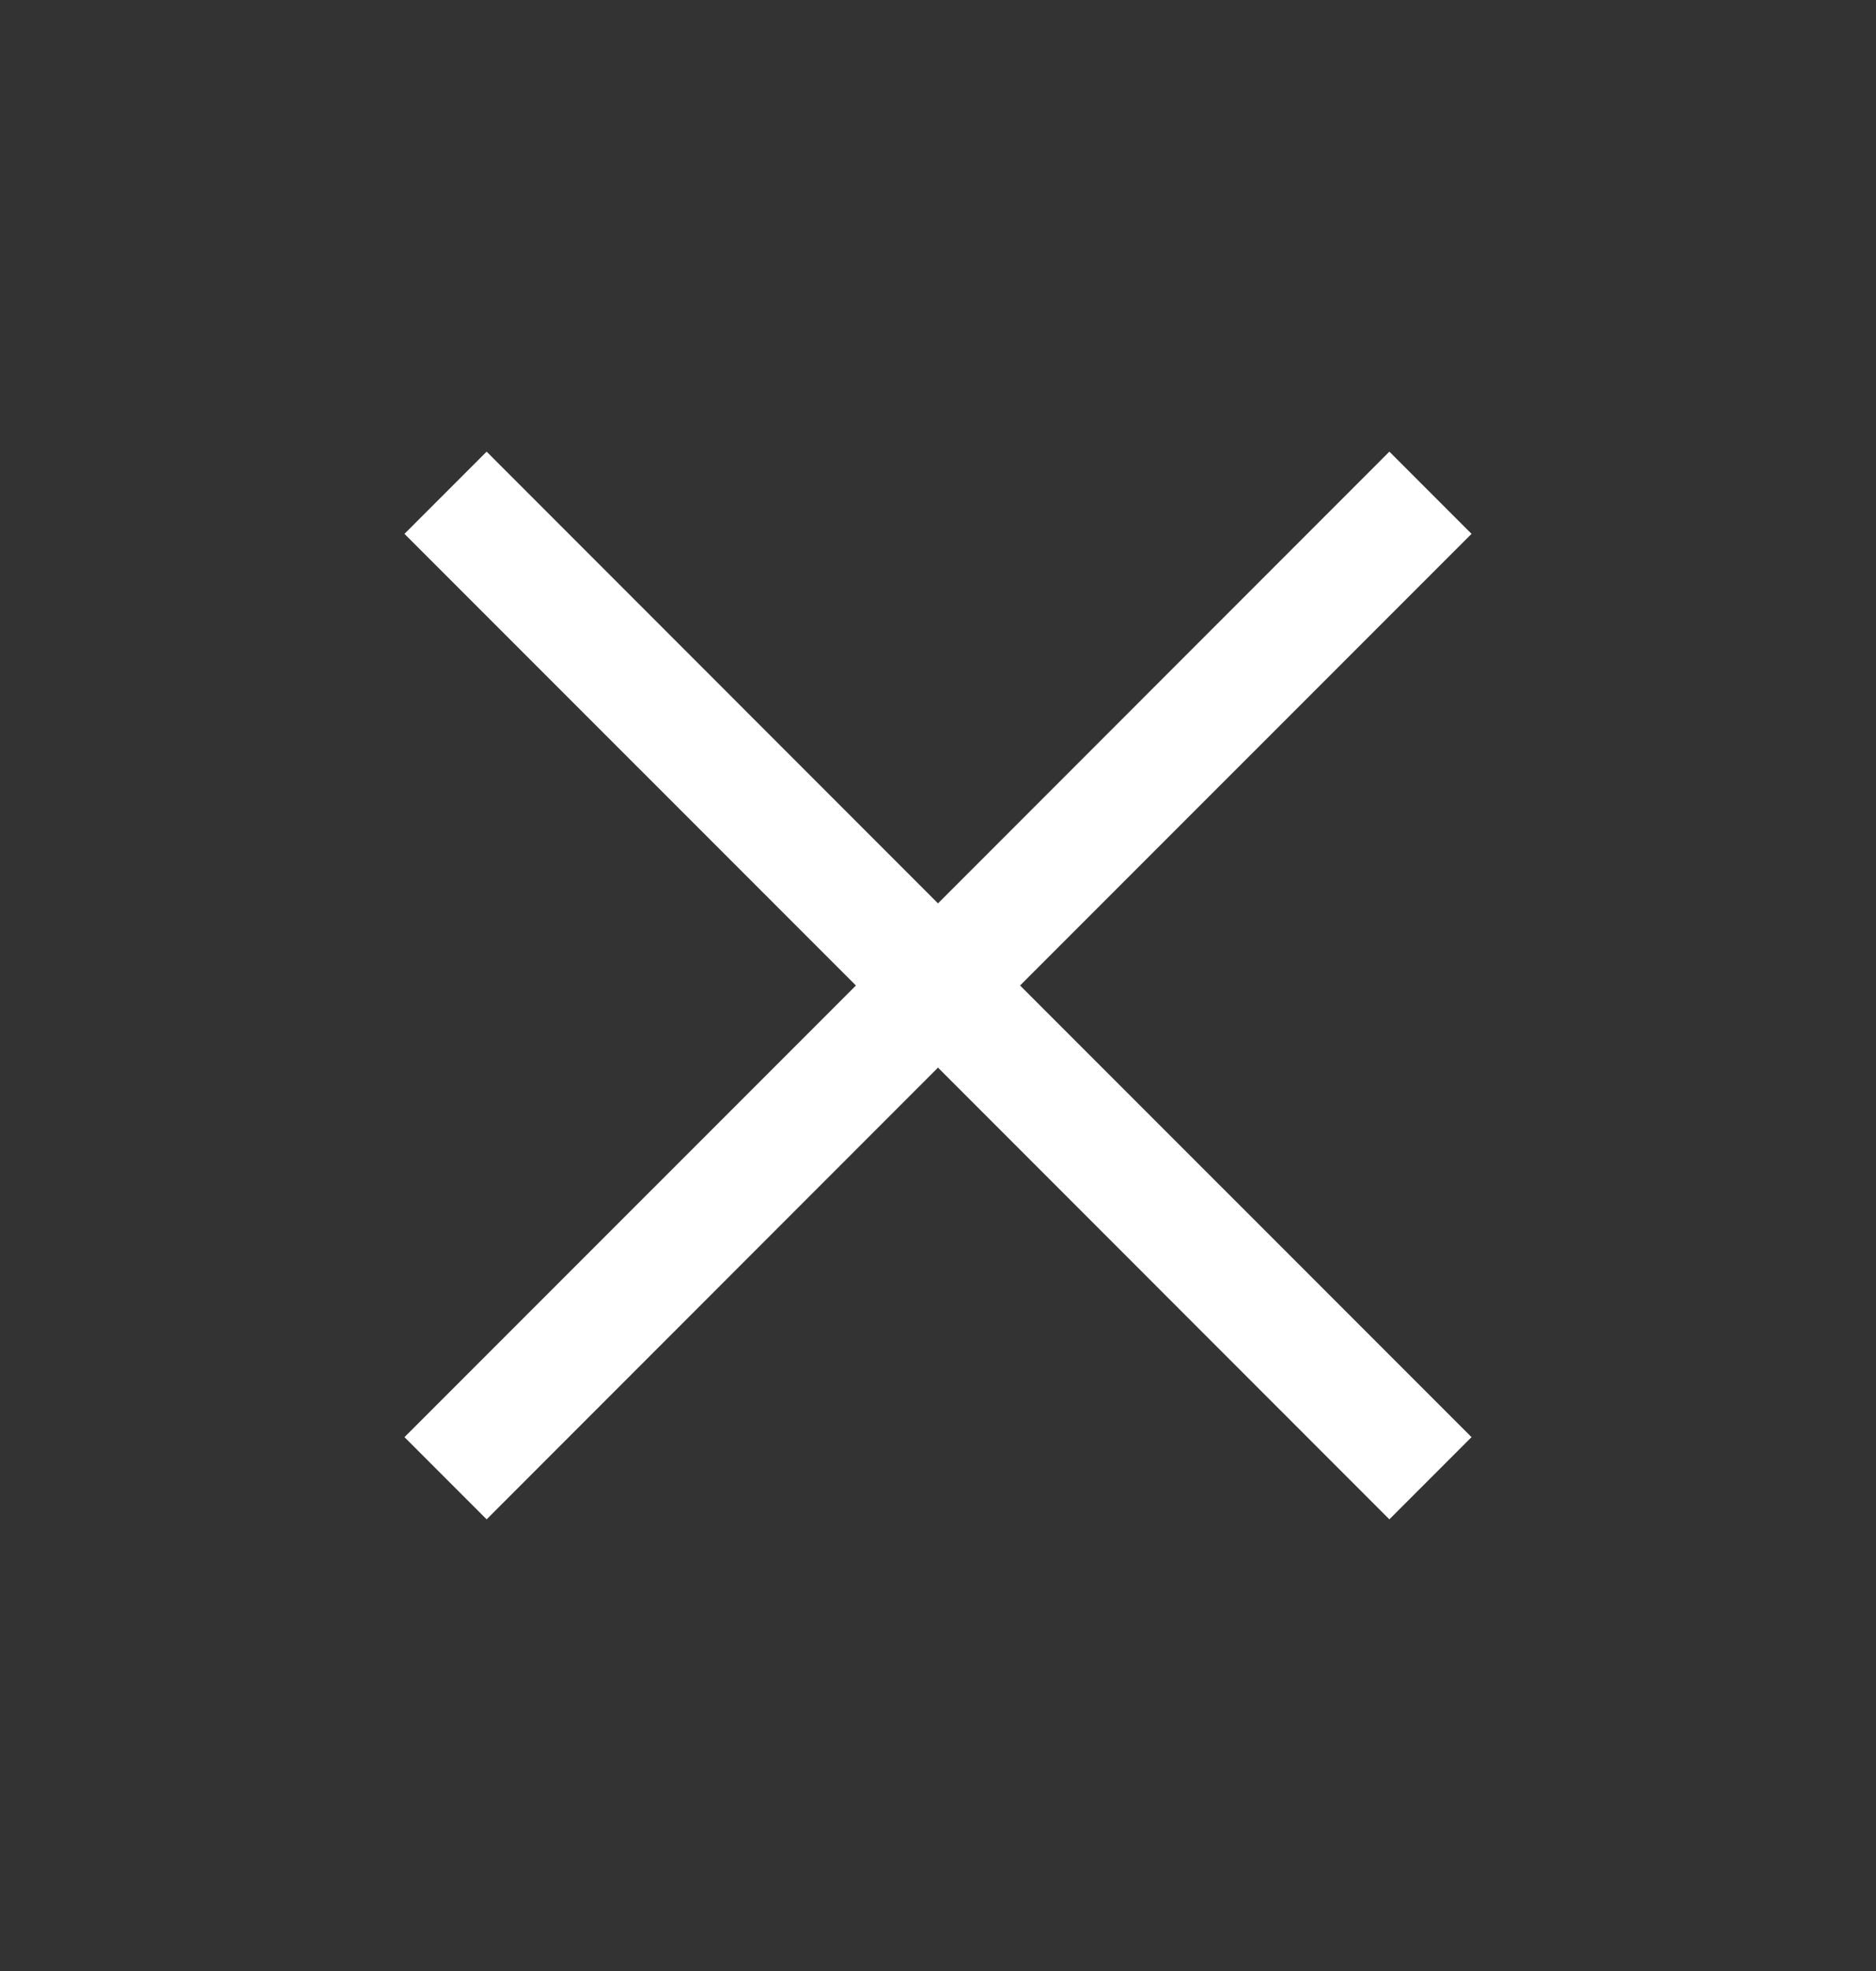 <svg width="20" height="21" viewBox="0 0 20 21" fill="#fff" xmlns="http://www.w3.org/2000/svg"><rect x="0" y="0" width="20" height="21" fill="#333333" stroke="none"/><mask id="mask0_274_170" style="mask-type:alpha" maskUnits="userSpaceOnUse" x="0" y="0" width="20" height="21"><rect y="0.5" width="20" height="20"/></mask><g mask="url(#mask0_274_170)"><path d="M5.188 16.188L4.312 15.312L9.125 10.5L4.312 5.688L5.188 4.812L10 9.625L14.812 4.812L15.688 5.688L10.875 10.5L15.688 15.312L14.812 16.188L10 11.375L5.188 16.188Z"/></g></svg>